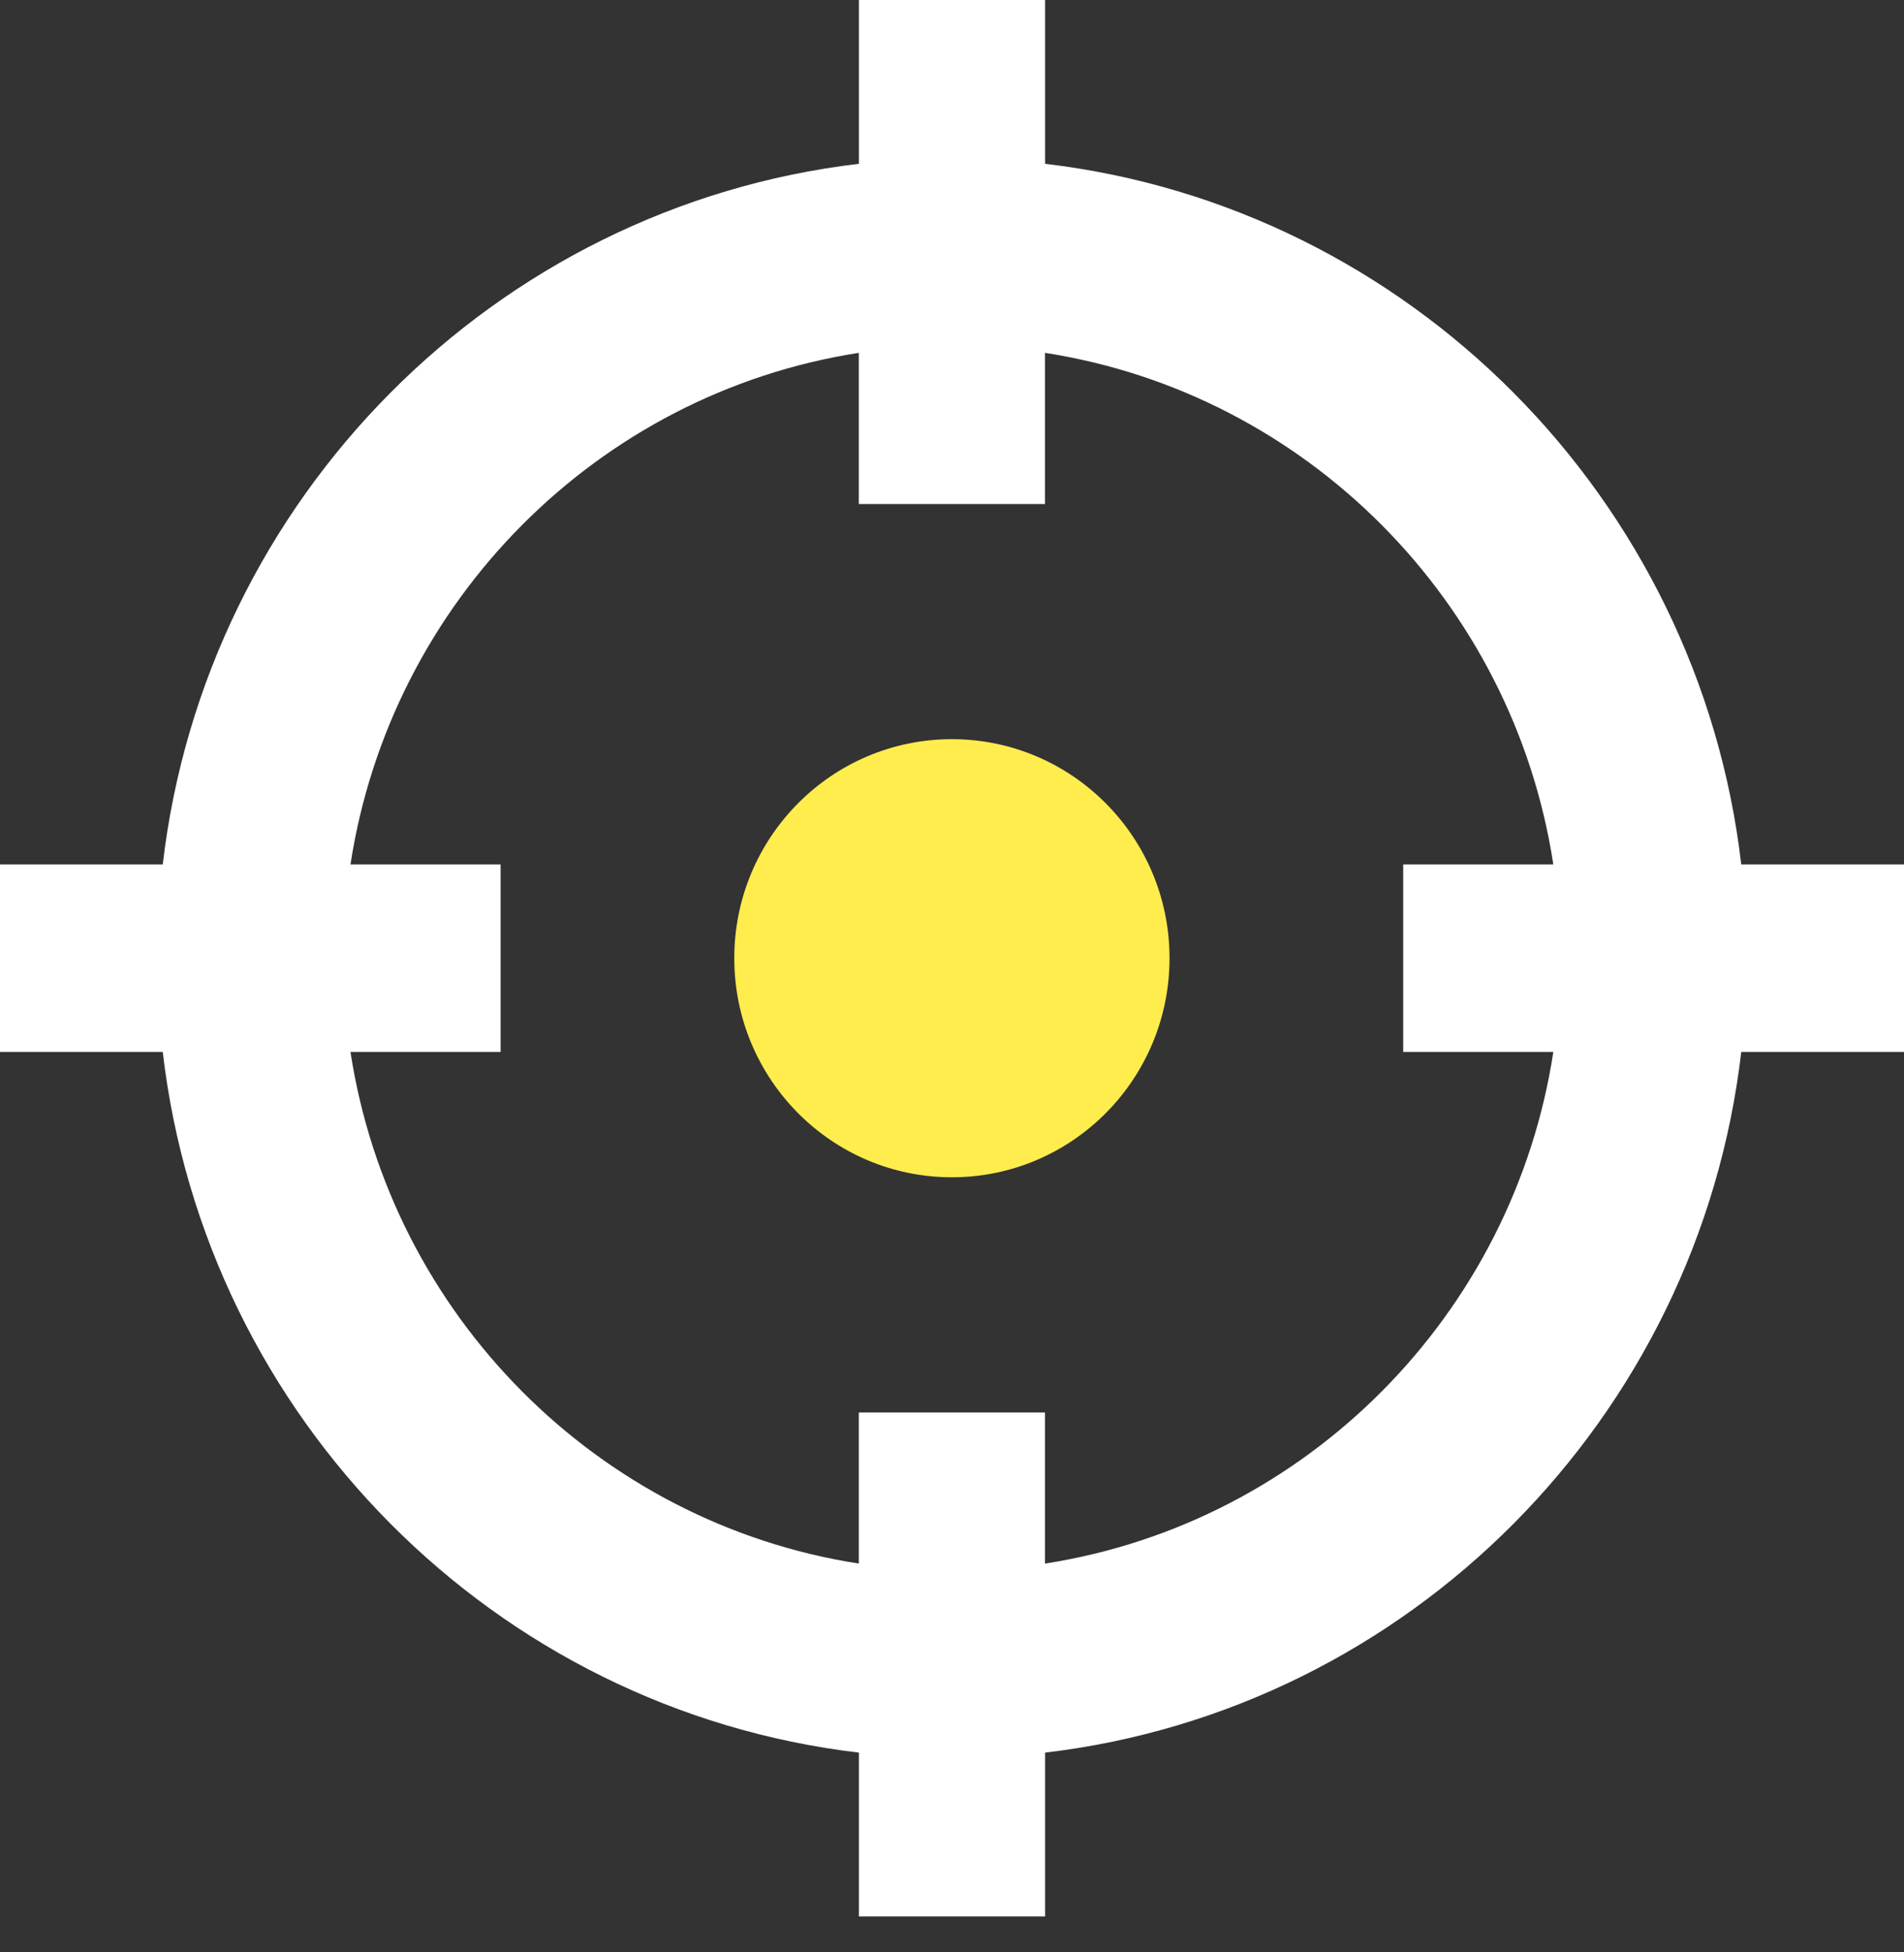 <svg width="40" height="41" viewBox="0 0 40 41" fill="none" xmlns="http://www.w3.org/2000/svg">
    <rect x="0" y="0" width="40" height="41" fill="#333333" stroke="none"/>
    <path d="M19.998 24.723C22.523 24.723 24.57 22.663 24.57 20.122C24.57 17.582 22.523 15.523 19.998 15.523C17.473 15.523 15.426 17.582 15.426 20.122C15.426 22.663 17.473 24.723 19.998 24.723Z" fill="#FFED4E"/>
    <path d="M40 18.154H36.581C35.685 10.461 29.602 4.341 21.956 3.44V0H18.044V3.44C10.398 4.341 4.315 10.461 3.419 18.154H0V22.091H3.419C4.315 29.784 10.398 35.904 18.044 36.805V40.245H21.956V36.805C29.602 35.904 35.685 29.784 36.581 22.091H40V18.154ZM21.954 32.835V29.662H18.042V32.835C12.555 31.984 8.209 27.611 7.363 22.091H10.517V18.154H7.363C8.209 12.634 12.555 8.261 18.042 7.41V10.585H21.954V7.41C27.441 8.261 31.788 12.634 32.633 18.154H29.479V22.091H32.633C31.788 27.611 27.441 31.984 21.954 32.835Z" fill="white"/>
</svg>
